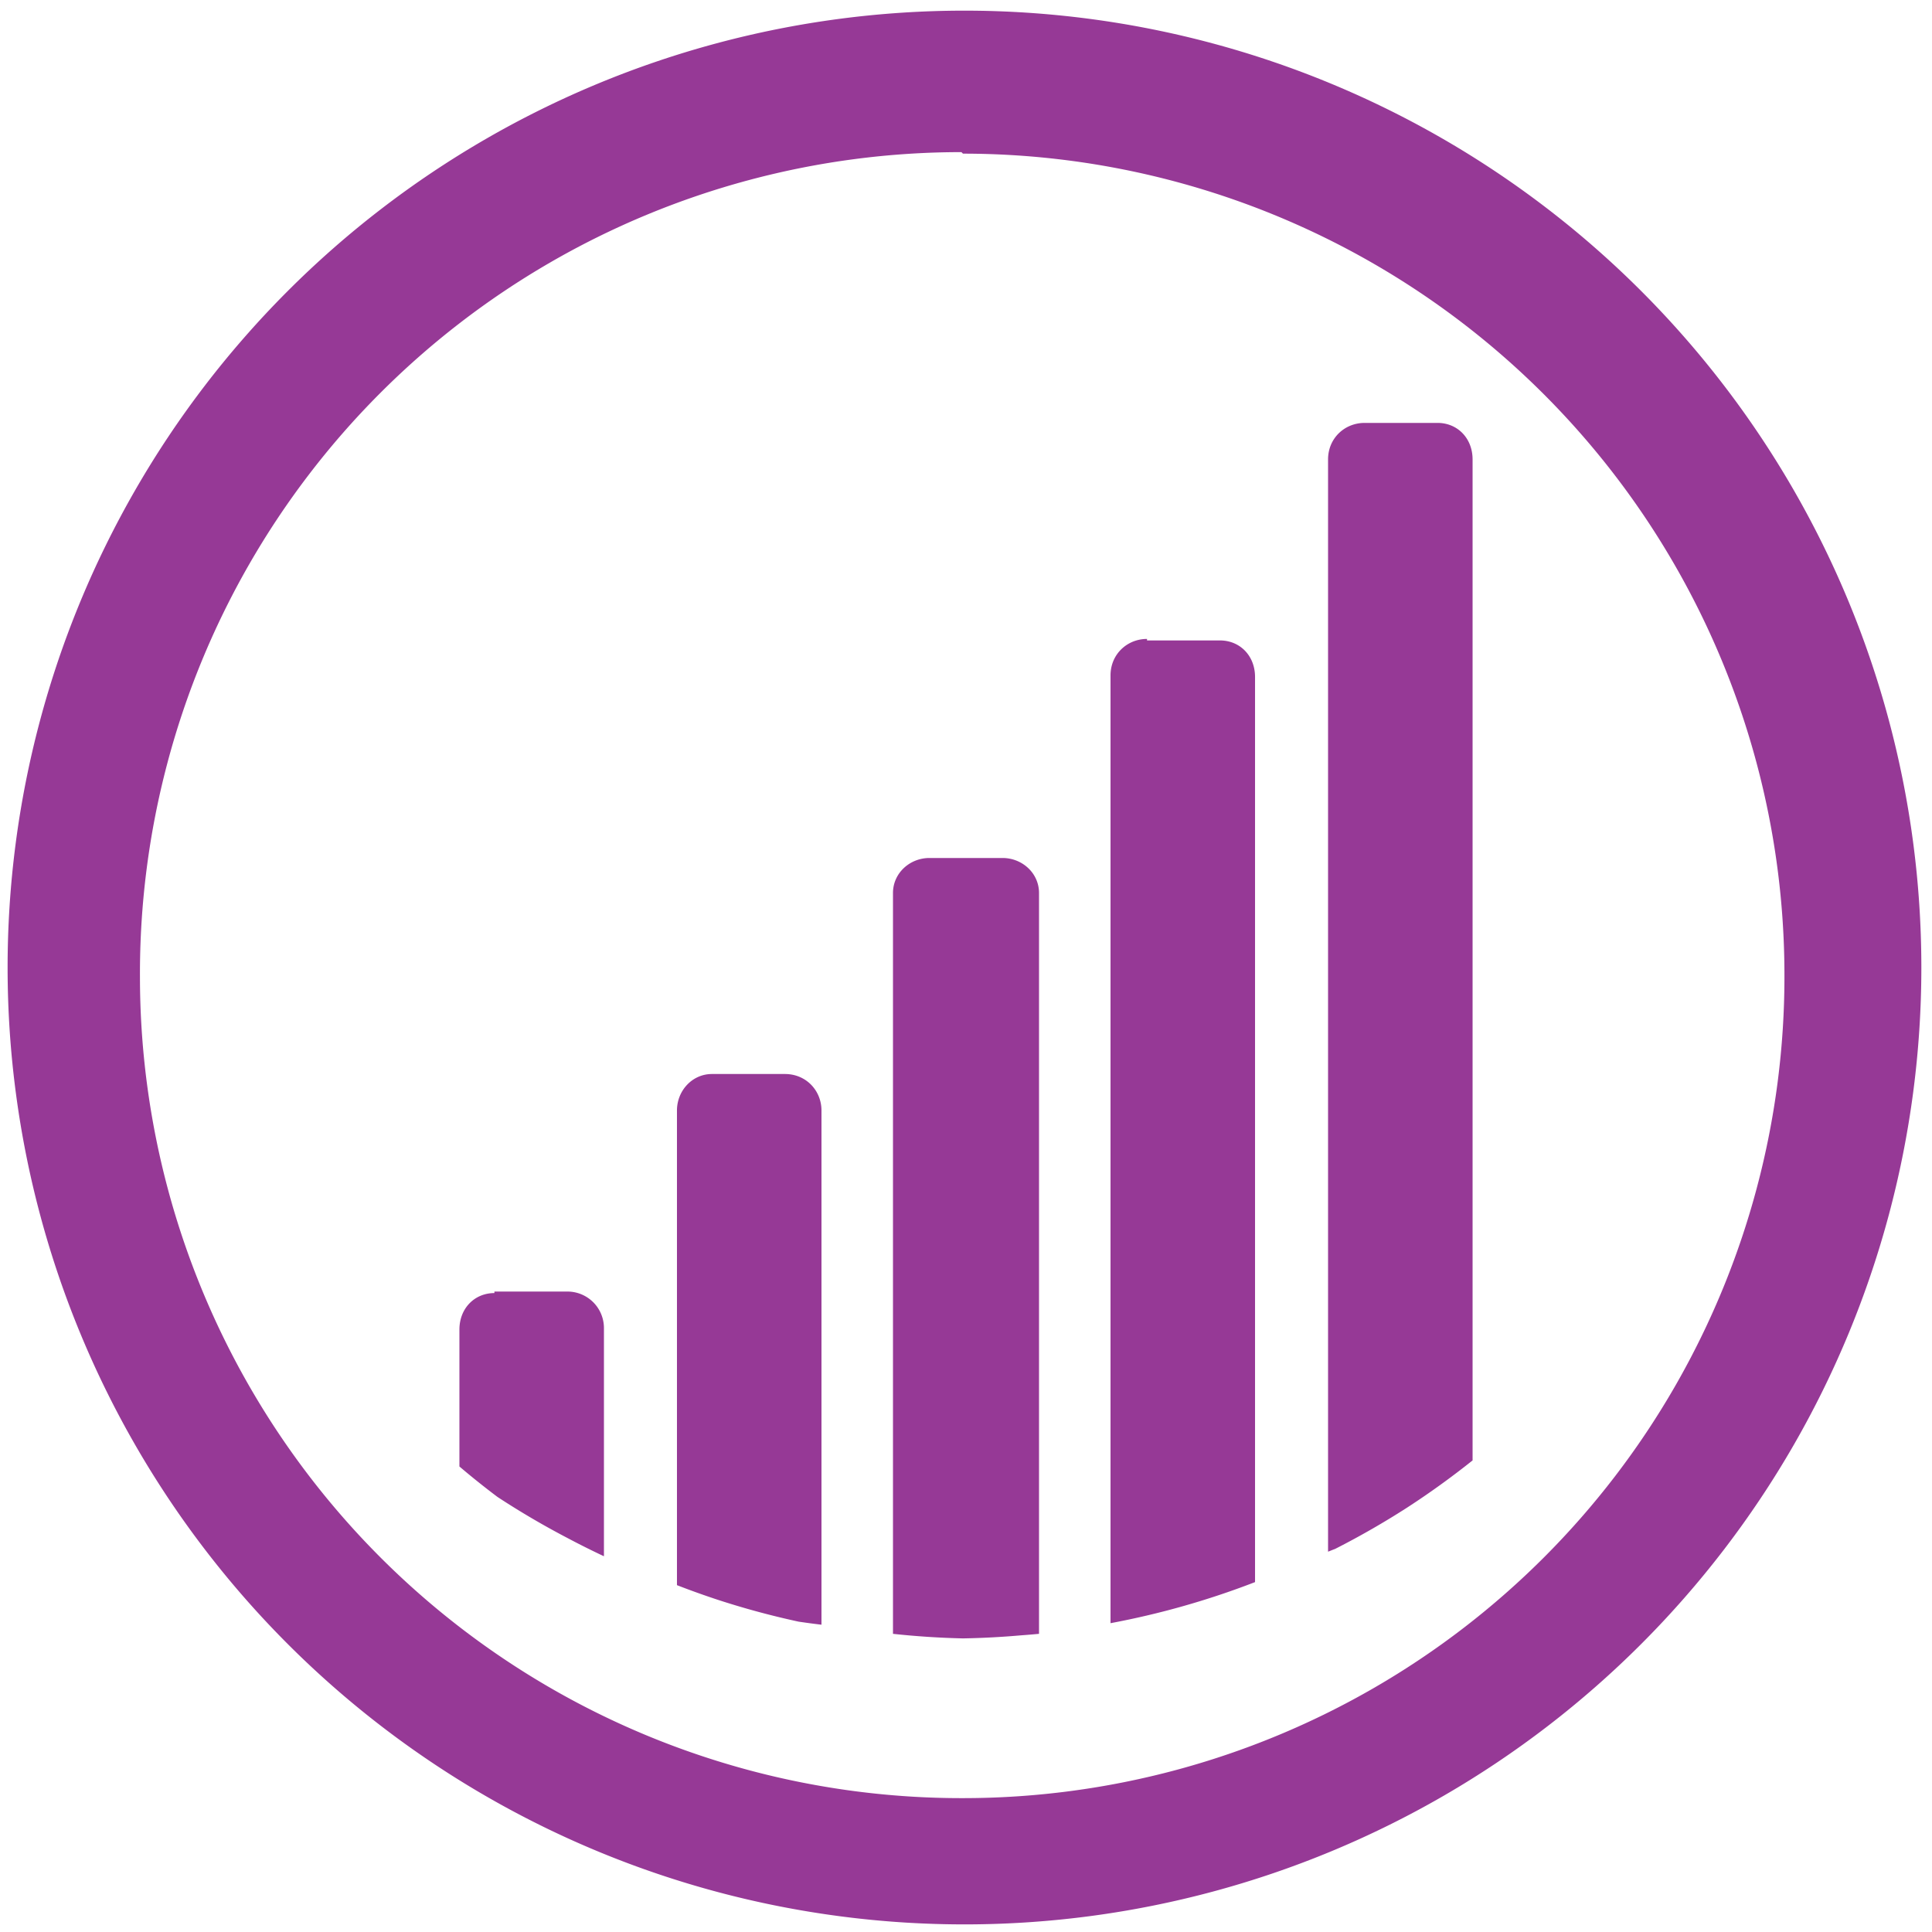 <?xml version="1.0" encoding="UTF-8" standalone="no"?>
<svg
   xmlns:dc="http://purl.org/dc/elements/1.1/"
   xmlns:cc="http://creativecommons.org/ns#"
   xmlns:rdf="http://www.w3.org/1999/02/22-rdf-syntax-ns#"
   xmlns:svg="http://www.w3.org/2000/svg"
   xmlns="http://www.w3.org/2000/svg"
   xmlns:sodipodi="http://sodipodi.sourceforge.net/DTD/sodipodi-0.dtd"
   xmlns:inkscape="http://www.inkscape.org/namespaces/inkscape"
   width="48"
   height="48"
   viewBox="0 0 12.7 12.7"
   version="1.1"
   id="svg4"
   sodipodi:docname="network-wireless.svg"
   inkscape:version="0.92.4 (5da689c313, 2019-01-14)">
  <defs
     id="defs8" />
  <sodipodi:namedview
     pagecolor="#ffffff"
     bordercolor="#666666"
     borderopacity="1"
     objecttolerance="10"
     gridtolerance="10"
     guidetolerance="10"
     inkscape:pageopacity="0"
     inkscape:pageshadow="2"
     inkscape:window-width="1087"
     inkscape:window-height="480"
     id="namedview6"
     showgrid="false"
     inkscape:zoom="4.9166667"
     inkscape:cx="2.1355932"
     inkscape:cy="24"
     inkscape:window-x="0"
     inkscape:window-y="25"
     inkscape:window-maximized="0"
     inkscape:current-layer="svg4" />
  <path
     d="M 6.34,0.07 A 6.29,6.29 0 0 0 0.05,6.37 6.29,6.29 0 0 0 6.35,12.65 6.29,6.29 0 0 0 12.63,6.36 6.29,6.29 0 0 0 6.34,0.07 Z M 6.33,1.01 a 5.4,5.4 0 0 1 5.4,5.4 5.4,5.4 0 0 1 -5.4,5.41 A 5.4,5.4 0 0 1 0.92,6.42 5.4,5.4 0 0 1 6.32,1 Z m 2.64,1.77 c -0.13,0 -0.24,0.1 -0.24,0.24 V 10.2 A 5.4,5.4 0 0 0 8.78,10.18 5.4,5.4 0 0 0 9.25,9.91 5.4,5.4 0 0 0 9.68,9.6 V 3.02 C 9.68,2.88 9.58,2.78 9.45,2.78 Z M 7.54,4.2 C 7.41,4.2 7.3,4.3 7.3,4.44 v 6.23 A 5.4,5.4 0 0 0 7.77,10.56 5.4,5.4 0 0 0 8.25,10.4 V 4.45 C 8.25,4.31 8.15,4.21 8.02,4.21 H 7.54 Z M 6.11,5.64 c -0.13,0 -0.24,0.1 -0.24,0.23 v 4.87 a 5.4,5.4 0 0 0 0.46,0.03 5.4,5.4 0 0 0 0.38,-0.02 5.4,5.4 0 0 0 0.12,-0.01 V 5.87 C 6.83,5.74 6.72,5.64 6.59,5.64 H 6.1 Z M 4.68,7.06 C 4.55,7.06 4.45,7.17 4.45,7.3 v 3.12 a 5.4,5.4 0 0 0 0.28,0.1 5.4,5.4 0 0 0 0.52,0.14 5.4,5.4 0 0 0 0.15,0.02 V 7.3 C 5.4,7.17 5.3,7.06 5.16,7.06 Z M 3.25,8.5 C 3.12,8.5 3.02,8.6 3.02,8.74 v 0.9 a 5.4,5.4 0 0 0 0.25,0.2 5.4,5.4 0 0 0 0.46,0.27 5.4,5.4 0 0 0 0.24,0.12 V 8.73 A 0.24,0.24 0 0 0 3.73,8.49 H 3.25 Z"
     id="path2"
     inkscape:connector-curvature="0"
     style="fill:#963996;stroke-width:3.78" />
</svg>
